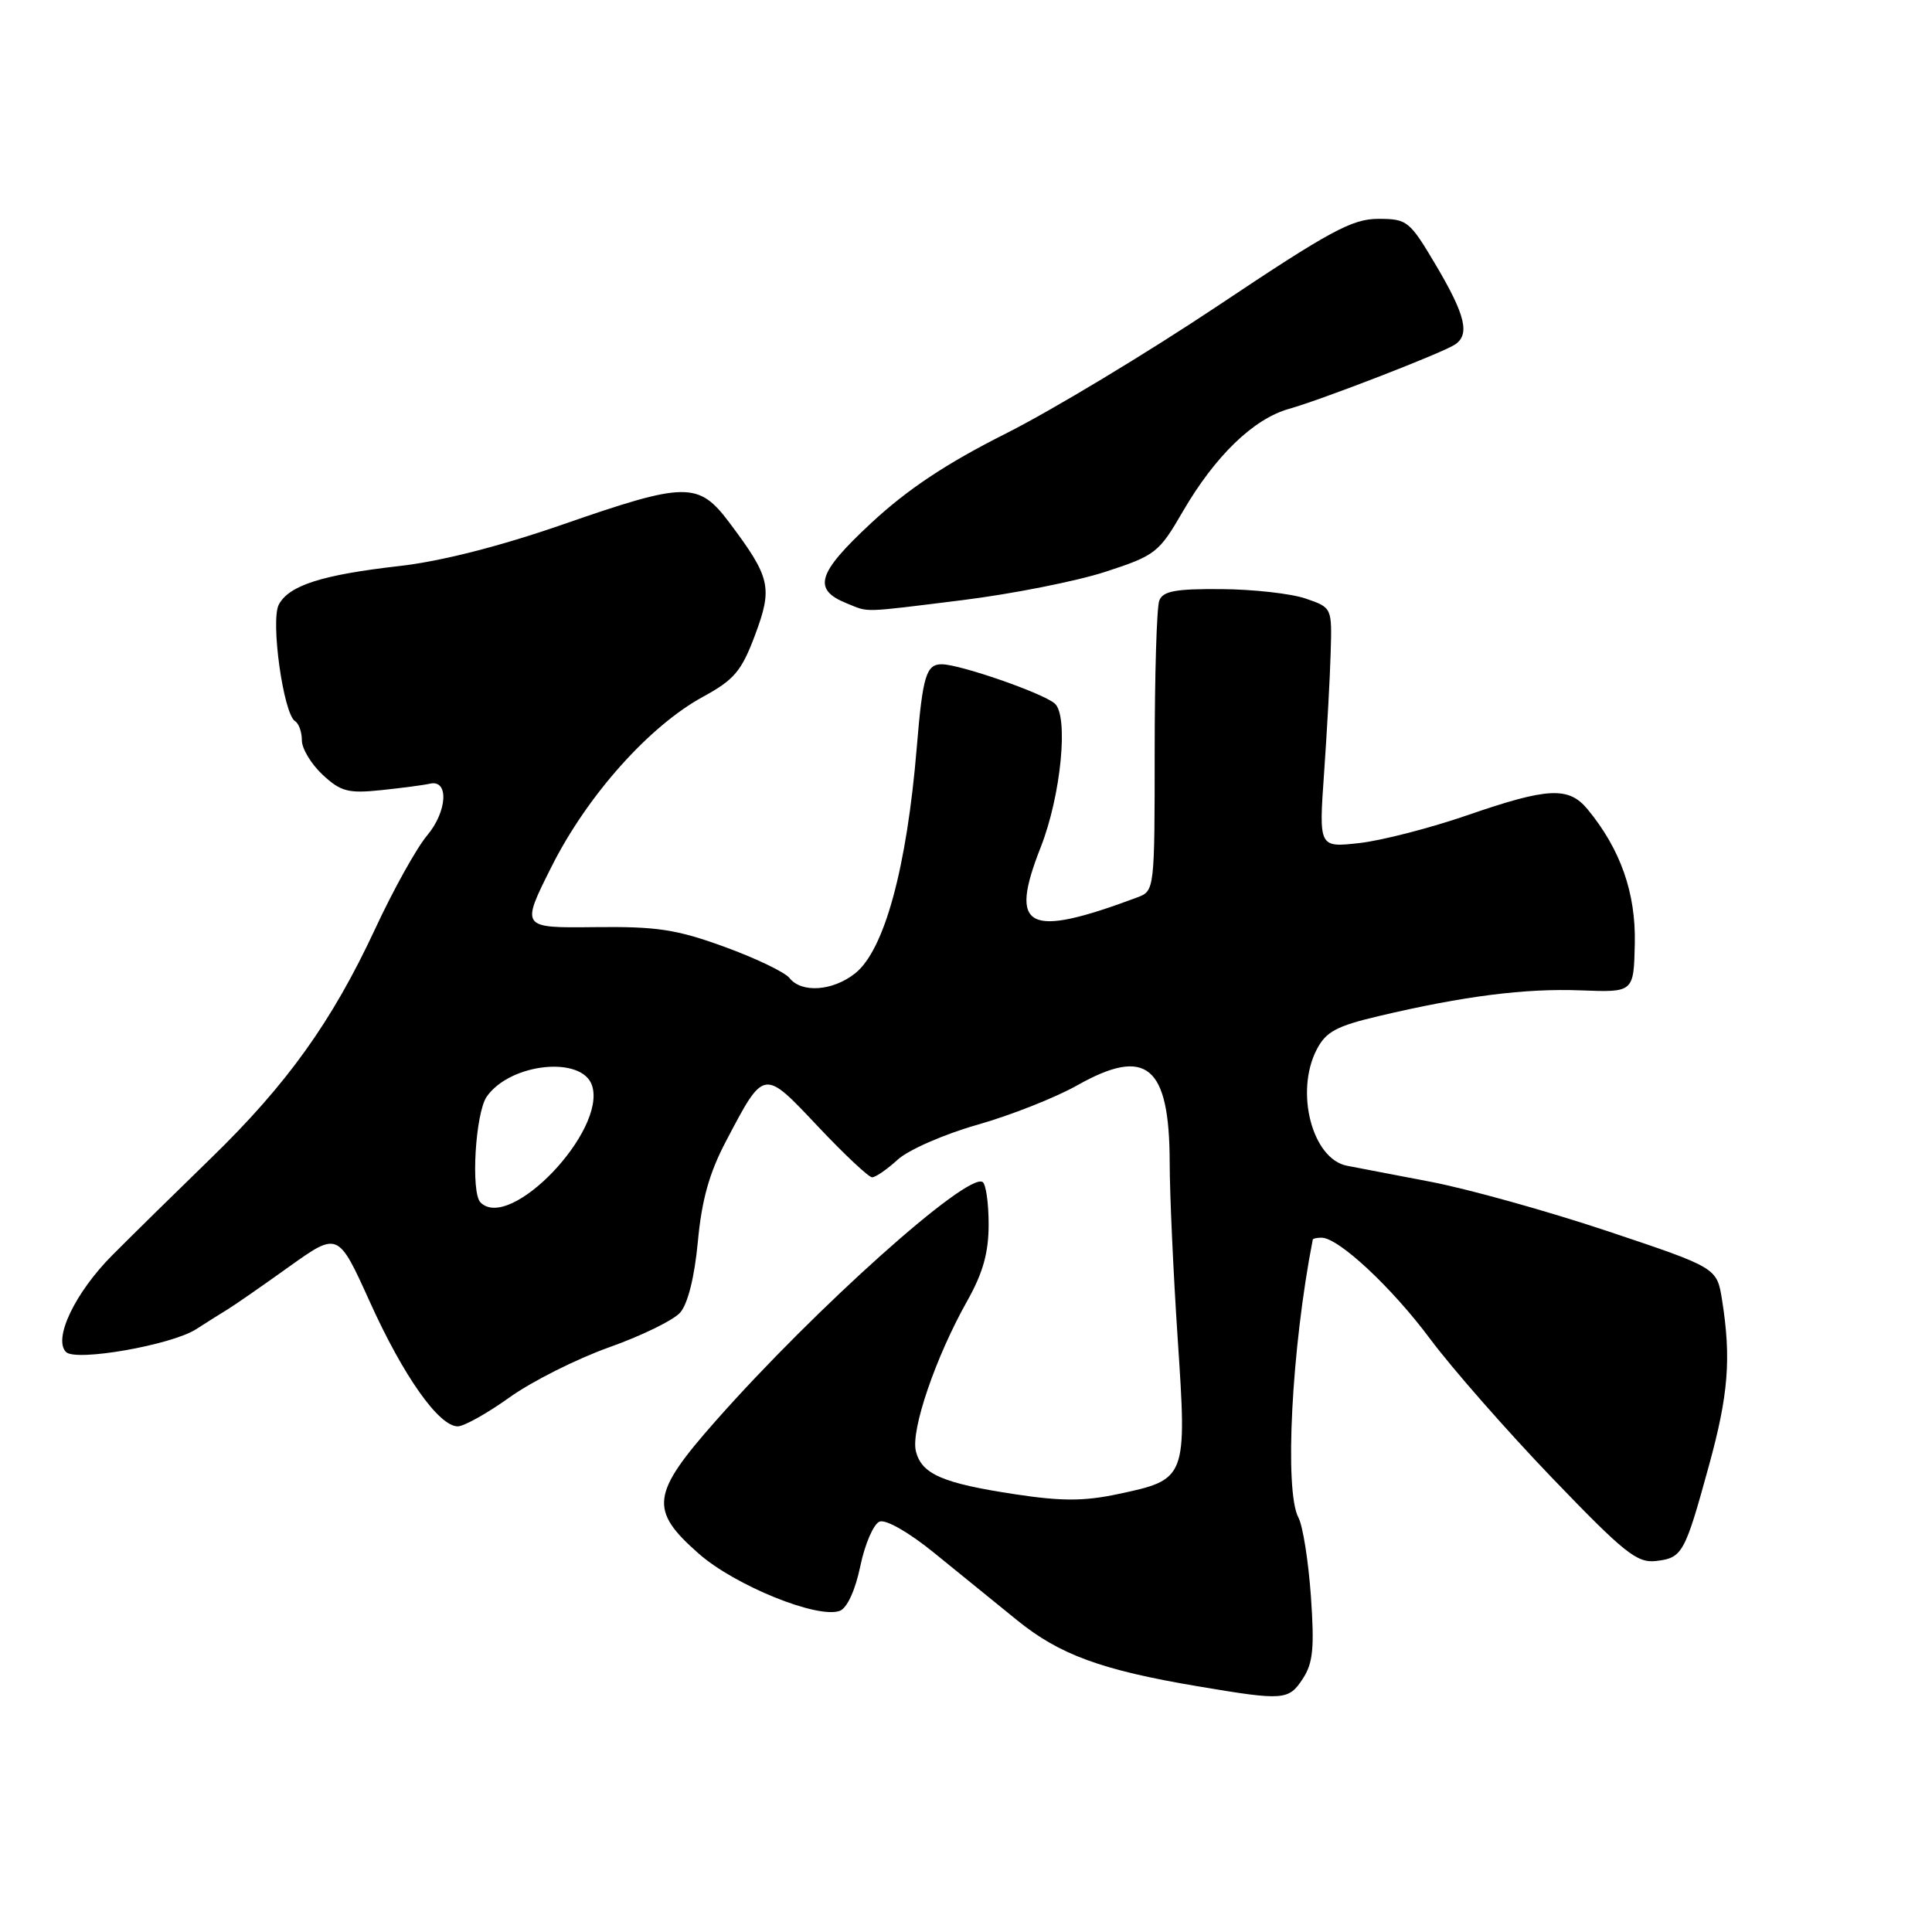 <?xml version="1.0" encoding="UTF-8" standalone="no"?>
<!DOCTYPE svg PUBLIC "-//W3C//DTD SVG 1.1//EN" "http://www.w3.org/Graphics/SVG/1.1/DTD/svg11.dtd" >
<svg xmlns="http://www.w3.org/2000/svg" xmlns:xlink="http://www.w3.org/1999/xlink" version="1.1" viewBox="0 0 256 256">
 <g >
 <path fill="currentColor"
d=" M 172.62 222.45 C 173.99 220.37 174.18 218.37 173.70 211.48 C 173.37 206.85 172.63 202.17 172.05 201.09 C 170.16 197.57 171.14 178.60 173.95 164.25 C 173.98 164.11 174.50 164.00 175.11 164.00 C 177.36 164.00 184.42 170.58 189.52 177.44 C 192.41 181.32 199.68 189.60 205.67 195.84 C 215.23 205.79 216.91 207.13 219.43 206.84 C 222.93 206.43 223.24 205.87 226.44 194.21 C 229.03 184.81 229.41 180.00 228.18 172.24 C 227.50 167.98 227.50 167.98 213.00 163.13 C 205.03 160.47 194.45 157.52 189.50 156.58 C 184.55 155.63 179.60 154.69 178.49 154.47 C 173.88 153.58 171.56 144.69 174.47 139.07 C 175.69 136.71 177.07 135.96 182.72 134.63 C 193.94 131.98 202.12 130.94 209.49 131.23 C 216.48 131.50 216.48 131.50 216.62 125.00 C 216.76 118.31 214.72 112.52 210.36 107.23 C 207.85 104.20 205.10 104.34 194.50 108.00 C 189.55 109.71 183.08 111.38 180.12 111.71 C 174.75 112.31 174.75 112.31 175.45 102.40 C 175.83 96.96 176.23 89.80 176.32 86.50 C 176.50 80.51 176.50 80.51 173.00 79.31 C 171.07 78.65 166.06 78.09 161.86 78.06 C 155.77 78.01 154.09 78.32 153.61 79.58 C 153.27 80.45 153.00 89.46 153.00 99.60 C 153.00 117.81 152.97 118.05 150.75 118.89 C 136.07 124.38 133.62 123.12 137.90 112.26 C 140.60 105.40 141.63 94.77 139.74 93.20 C 138.04 91.79 127.28 88.06 124.82 88.02 C 122.73 87.99 122.26 89.54 121.48 99.00 C 120.16 115.00 117.18 125.93 113.29 128.99 C 110.32 131.33 106.20 131.61 104.61 129.59 C 104.00 128.82 100.12 126.96 96.00 125.46 C 89.62 123.14 87.04 122.75 78.75 122.85 C 69.00 122.96 69.00 122.96 73.10 114.80 C 77.83 105.39 86.04 96.19 93.18 92.31 C 97.30 90.06 98.26 88.92 100.05 84.14 C 102.40 77.84 102.11 76.54 96.67 69.28 C 92.55 63.80 90.94 63.81 74.50 69.52 C 66.19 72.40 58.41 74.38 52.93 75.00 C 42.67 76.17 38.31 77.56 36.95 80.10 C 35.82 82.20 37.55 94.60 39.10 95.56 C 39.60 95.87 40.00 97.01 40.00 98.11 C 40.00 99.20 41.24 101.25 42.75 102.66 C 45.15 104.89 46.13 105.15 50.50 104.70 C 53.25 104.41 56.16 104.03 56.98 103.84 C 59.51 103.26 59.27 107.53 56.59 110.71 C 55.20 112.36 52.10 117.93 49.70 123.10 C 43.98 135.38 38.03 143.68 27.92 153.50 C 23.39 157.90 17.53 163.66 14.90 166.30 C 9.95 171.27 7.01 177.41 8.75 179.15 C 10.05 180.45 22.75 178.22 26.00 176.12 C 27.38 175.23 29.25 174.05 30.16 173.50 C 31.06 172.95 34.73 170.41 38.30 167.85 C 44.80 163.21 44.80 163.21 49.00 172.49 C 53.43 182.31 58.15 189.00 60.65 189.00 C 61.48 189.00 64.57 187.27 67.53 185.15 C 70.48 183.04 76.41 180.06 80.70 178.53 C 84.99 177.01 89.23 174.94 90.13 173.92 C 91.14 172.77 92.03 169.22 92.47 164.52 C 92.98 159.01 93.99 155.40 96.19 151.23 C 101.29 141.54 101.13 141.57 108.39 149.27 C 111.88 152.97 115.11 156.00 115.56 156.00 C 116.02 156.00 117.54 154.95 118.95 153.66 C 120.35 152.37 125.10 150.29 129.50 149.04 C 133.90 147.79 139.86 145.44 142.74 143.81 C 151.92 138.64 154.96 141.18 154.99 154.02 C 154.99 158.15 155.47 168.66 156.05 177.38 C 157.29 195.94 157.25 196.04 148.15 197.97 C 143.64 198.93 140.66 198.93 134.53 198.00 C 124.89 196.54 122.12 195.34 121.36 192.29 C 120.66 189.52 123.98 179.81 128.14 172.42 C 130.25 168.67 131.00 166.00 131.00 162.23 C 131.00 159.42 130.64 156.90 130.20 156.62 C 128.14 155.35 108.04 173.34 94.85 188.26 C 86.27 197.97 86.00 200.07 92.58 205.86 C 97.39 210.10 108.39 214.55 111.29 213.44 C 112.25 213.07 113.34 210.70 114.00 207.50 C 114.61 204.57 115.76 201.92 116.55 201.62 C 117.39 201.30 120.44 203.05 123.75 205.74 C 126.91 208.30 131.87 212.33 134.76 214.68 C 140.40 219.26 145.97 221.30 158.76 223.45 C 170.08 225.36 170.75 225.31 172.62 222.45 Z  M 127.54 79.52 C 134.12 78.70 142.64 77.01 146.46 75.77 C 153.11 73.60 153.56 73.25 156.74 67.76 C 161.01 60.42 166.09 55.50 170.79 54.18 C 175.13 52.96 190.93 46.84 192.75 45.68 C 194.80 44.37 194.20 41.80 190.32 35.23 C 186.77 29.24 186.48 29.00 182.62 29.00 C 179.17 29.00 176.21 30.60 161.49 40.44 C 152.07 46.73 139.38 54.38 133.29 57.44 C 125.38 61.42 120.28 64.81 115.43 69.31 C 108.26 75.98 107.62 78.11 112.23 79.96 C 115.22 81.16 113.96 81.20 127.54 79.52 Z  M 63.67 159.33 C 62.36 158.02 62.99 147.46 64.50 145.30 C 67.63 140.84 77.19 139.86 78.46 143.87 C 80.36 149.86 67.57 163.24 63.67 159.33 Z "/>
</g>
</svg>
